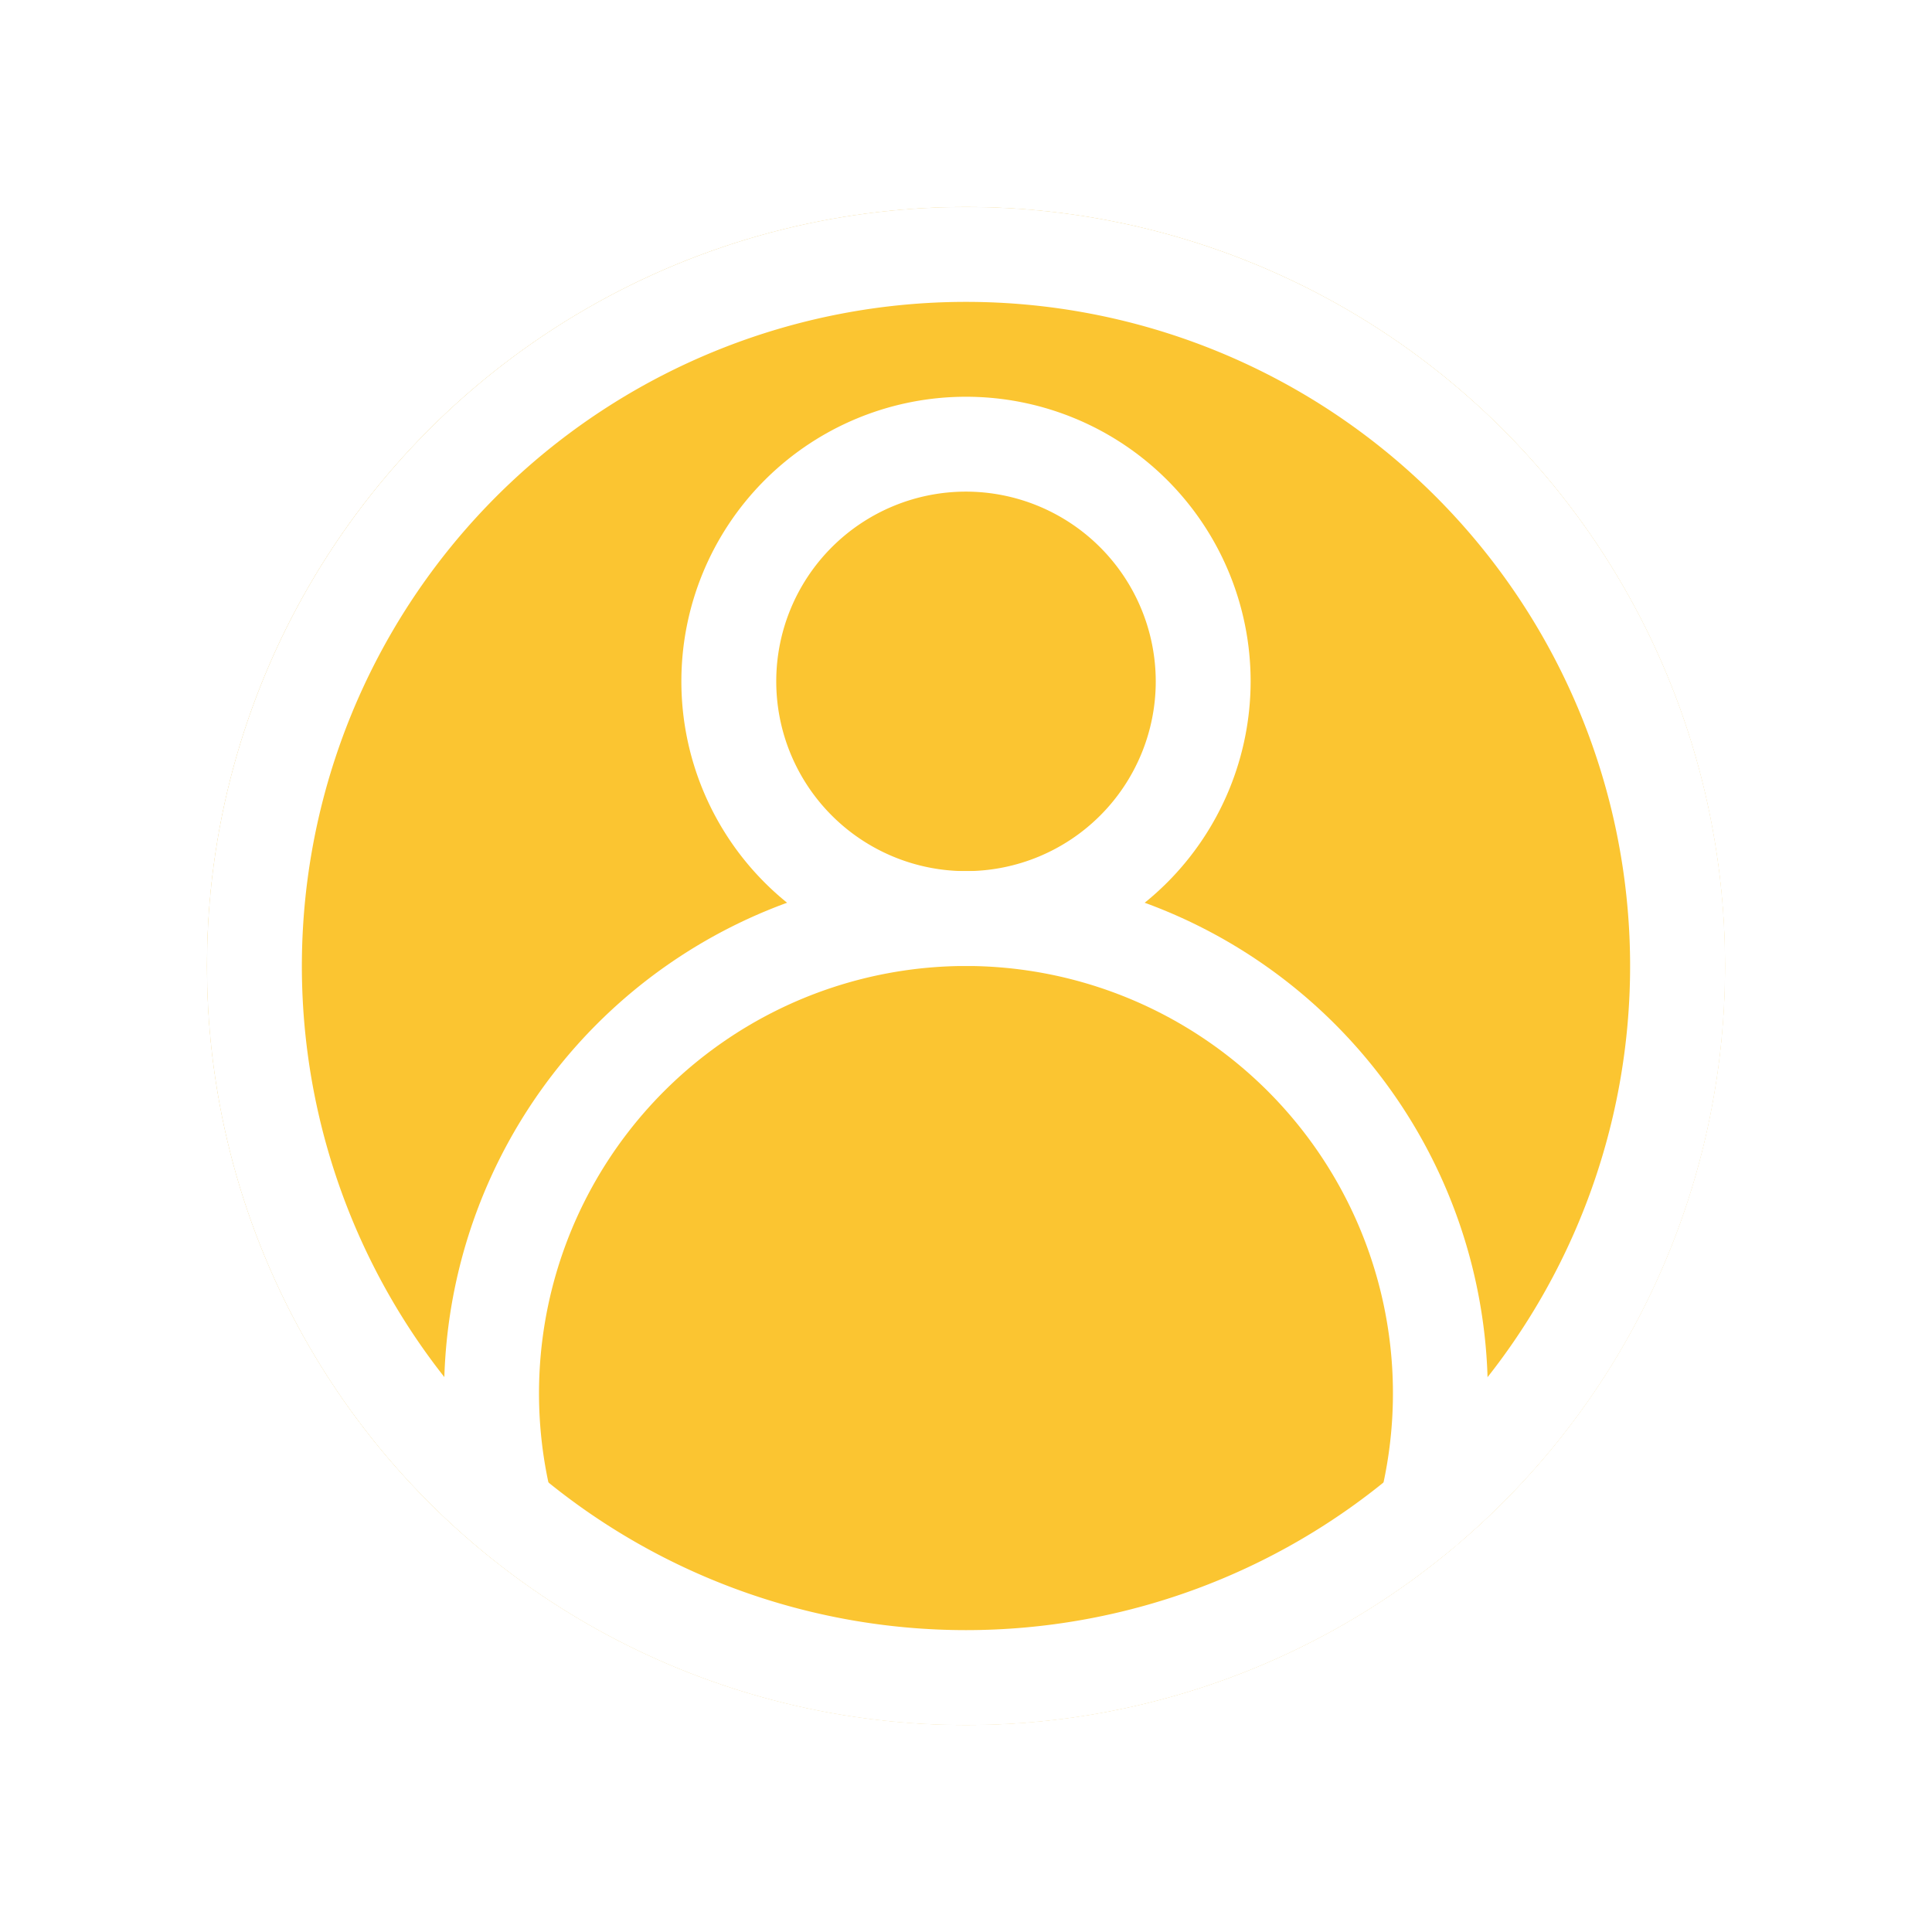 <svg xmlns="http://www.w3.org/2000/svg" xmlns:xlink="http://www.w3.org/1999/xlink" width="308" height="308" viewBox="0 0 308 308">
  <defs>
    <filter id="philip-martin-5aGUyCW_PJw-unsplash" x="0" y="0" width="308" height="308" filterUnits="userSpaceOnUse">
      <feOffset input="SourceAlpha"/>
      <feGaussianBlur stdDeviation="11" result="blur"/>
      <feFlood flood-opacity="0.2"/>
      <feComposite operator="in" in2="blur"/>
      <feComposite in="SourceGraphic"/>
    </filter>
  </defs>
  <g id="avatar" transform="translate(-279 -190)">
    <g transform="matrix(1, 0, 0, 1, 279, 190)" filter="url(#philip-martin-5aGUyCW_PJw-unsplash)">
      <g id="philip-martin-5aGUyCW_PJw-unsplash-2" data-name="philip-martin-5aGUyCW_PJw-unsplash" transform="translate(33 33)" fill="#fbc531" stroke="#f5f6fa" stroke-width="2">
        <circle cx="121" cy="121" r="121" stroke="none"/>
        <circle cx="121" cy="121" r="120" fill="none"/>
      </g>
    </g>
    <g id="user_1_" data-name="user (1)" transform="translate(312 223)">
      <path id="Path_961" data-name="Path 961" d="M121,242a120.986,120.986,0,1,1,92.522-43.013A122.273,122.273,0,0,1,199.244,213.3,121.036,121.036,0,0,1,121,242Zm0-226.875A105.881,105.881,0,0,0,40.038,189.234a107.112,107.112,0,0,0,12.5,12.533,105.885,105.885,0,0,0,136.918,0,107.108,107.108,0,0,0,12.506-12.537A105.881,105.881,0,0,0,121,15.125Z" transform="translate(0)" fill="#fff"/>
      <path id="Path_962" data-name="Path 962" d="M205.375,154.75a45.375,45.375,0,1,1,45.375-45.375A45.426,45.426,0,0,1,205.375,154.75Zm0-75.625a30.25,30.25,0,1,0,30.25,30.25A30.284,30.284,0,0,0,205.375,79.125Z" transform="translate(-84.375 -33.75)" fill="#fff"/>
      <path id="Path_963" data-name="Path 963" d="M236.545,333.223a7.569,7.569,0,0,1-7.341-9.405,68.125,68.125,0,0,0-65.02-84.688l-1,0-1,0a68.125,68.125,0,0,0-65.021,84.688A7.562,7.562,0,0,1,82.5,327.5a83.21,83.21,0,0,1,79.507-103.495h.106l1.073-.005,1.073,0h.106a83.251,83.251,0,0,1,79.507,103.5A7.566,7.566,0,0,1,236.545,333.223Z" transform="translate(-42.188 -118.125)" fill="#fff"/>
    </g>
  </g>
</svg>
